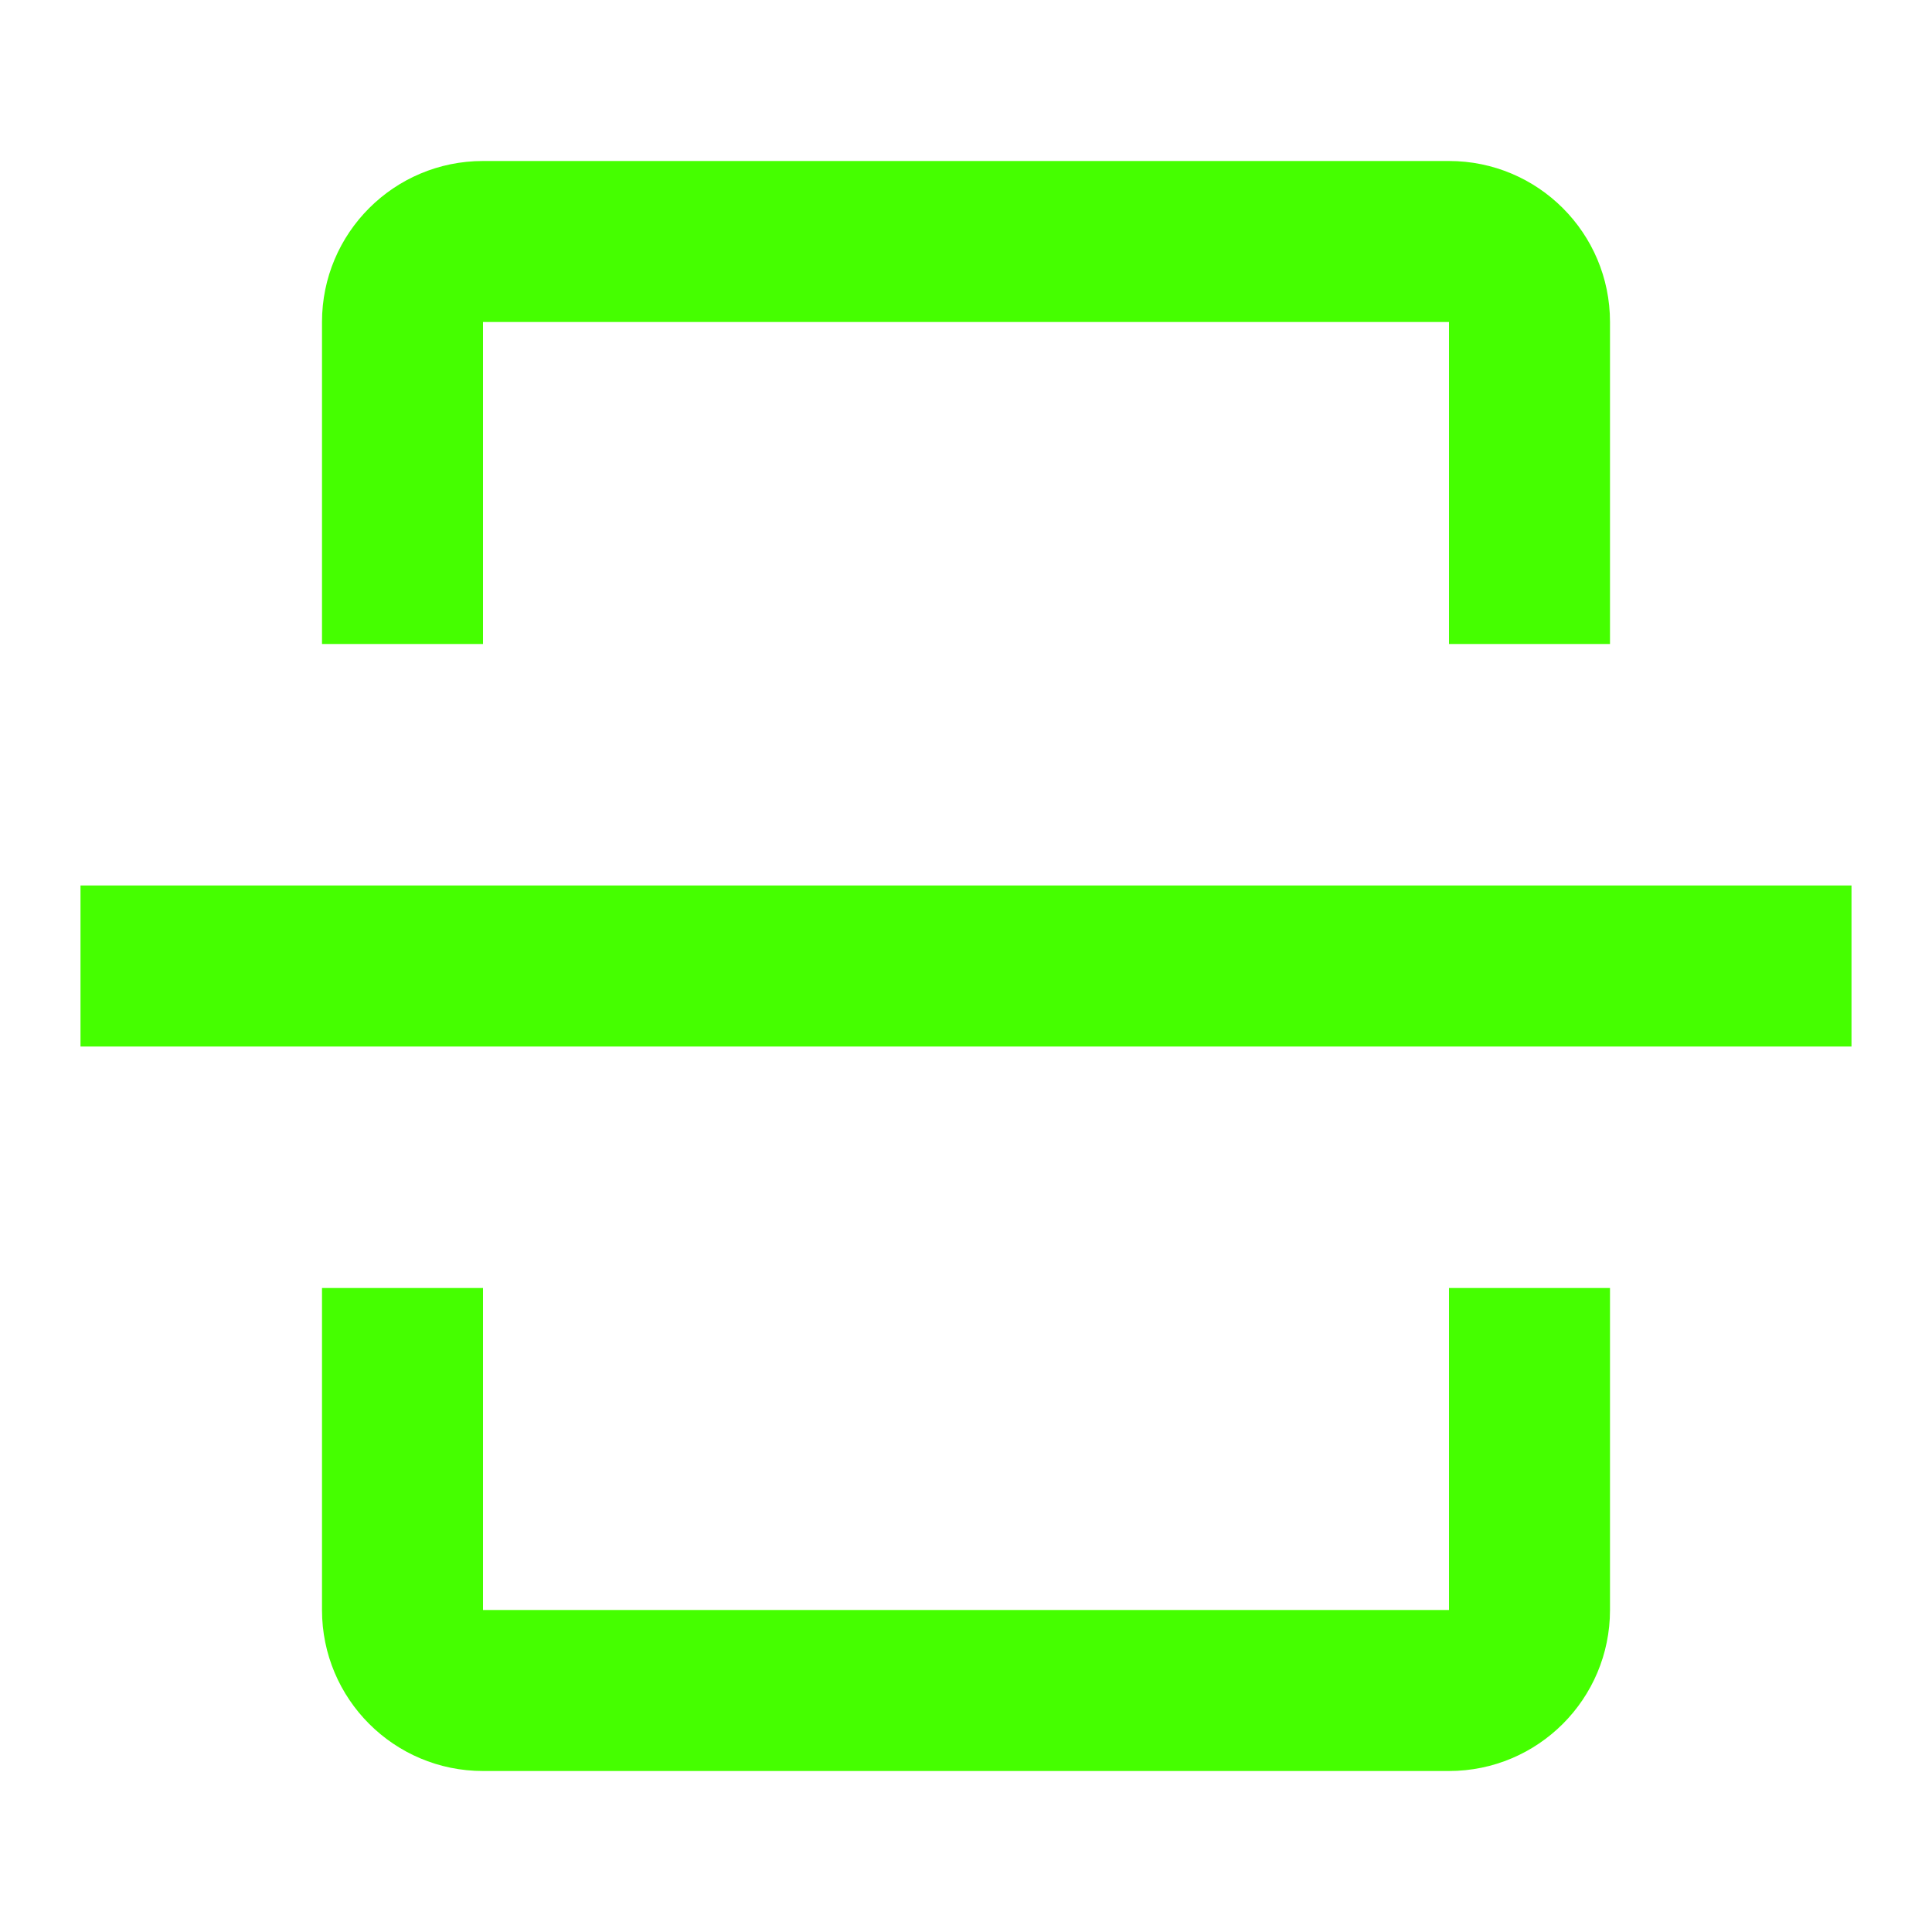 <?xml version="1.0" encoding="UTF-8"?>
<svg width="24px" height="24px" viewBox="0 0 24 24" version="1.1" xmlns="http://www.w3.org/2000/svg" xmlns:xlink="http://www.w3.org/1999/xlink">
    <title>Icons/24/editor-breakline</title>
    <g id="Icons/24/editor-breakline" stroke="none" stroke-width="1" fill="none" fill-rule="evenodd">
        <path d="M6,16 L6,20 L18,20 L18,16 L20,16 L20,20 C20,21.105 19.105,22 18,22 L6,22 C4.895,22 4,21.105 4,20 L4,16 L6,16 Z M23,11 L23,13 L1,13 L1,11 L23,11 Z M18,2 C19.105,2 20,2.895 20,4 L20,8 L18,8 L18,4 L6,4 L6,8 L4,8 L4,4 C4,2.895 4.895,2 6,2 L18,2 Z" id="icon" fill="#45FF00"></path>
    </g>
</svg>